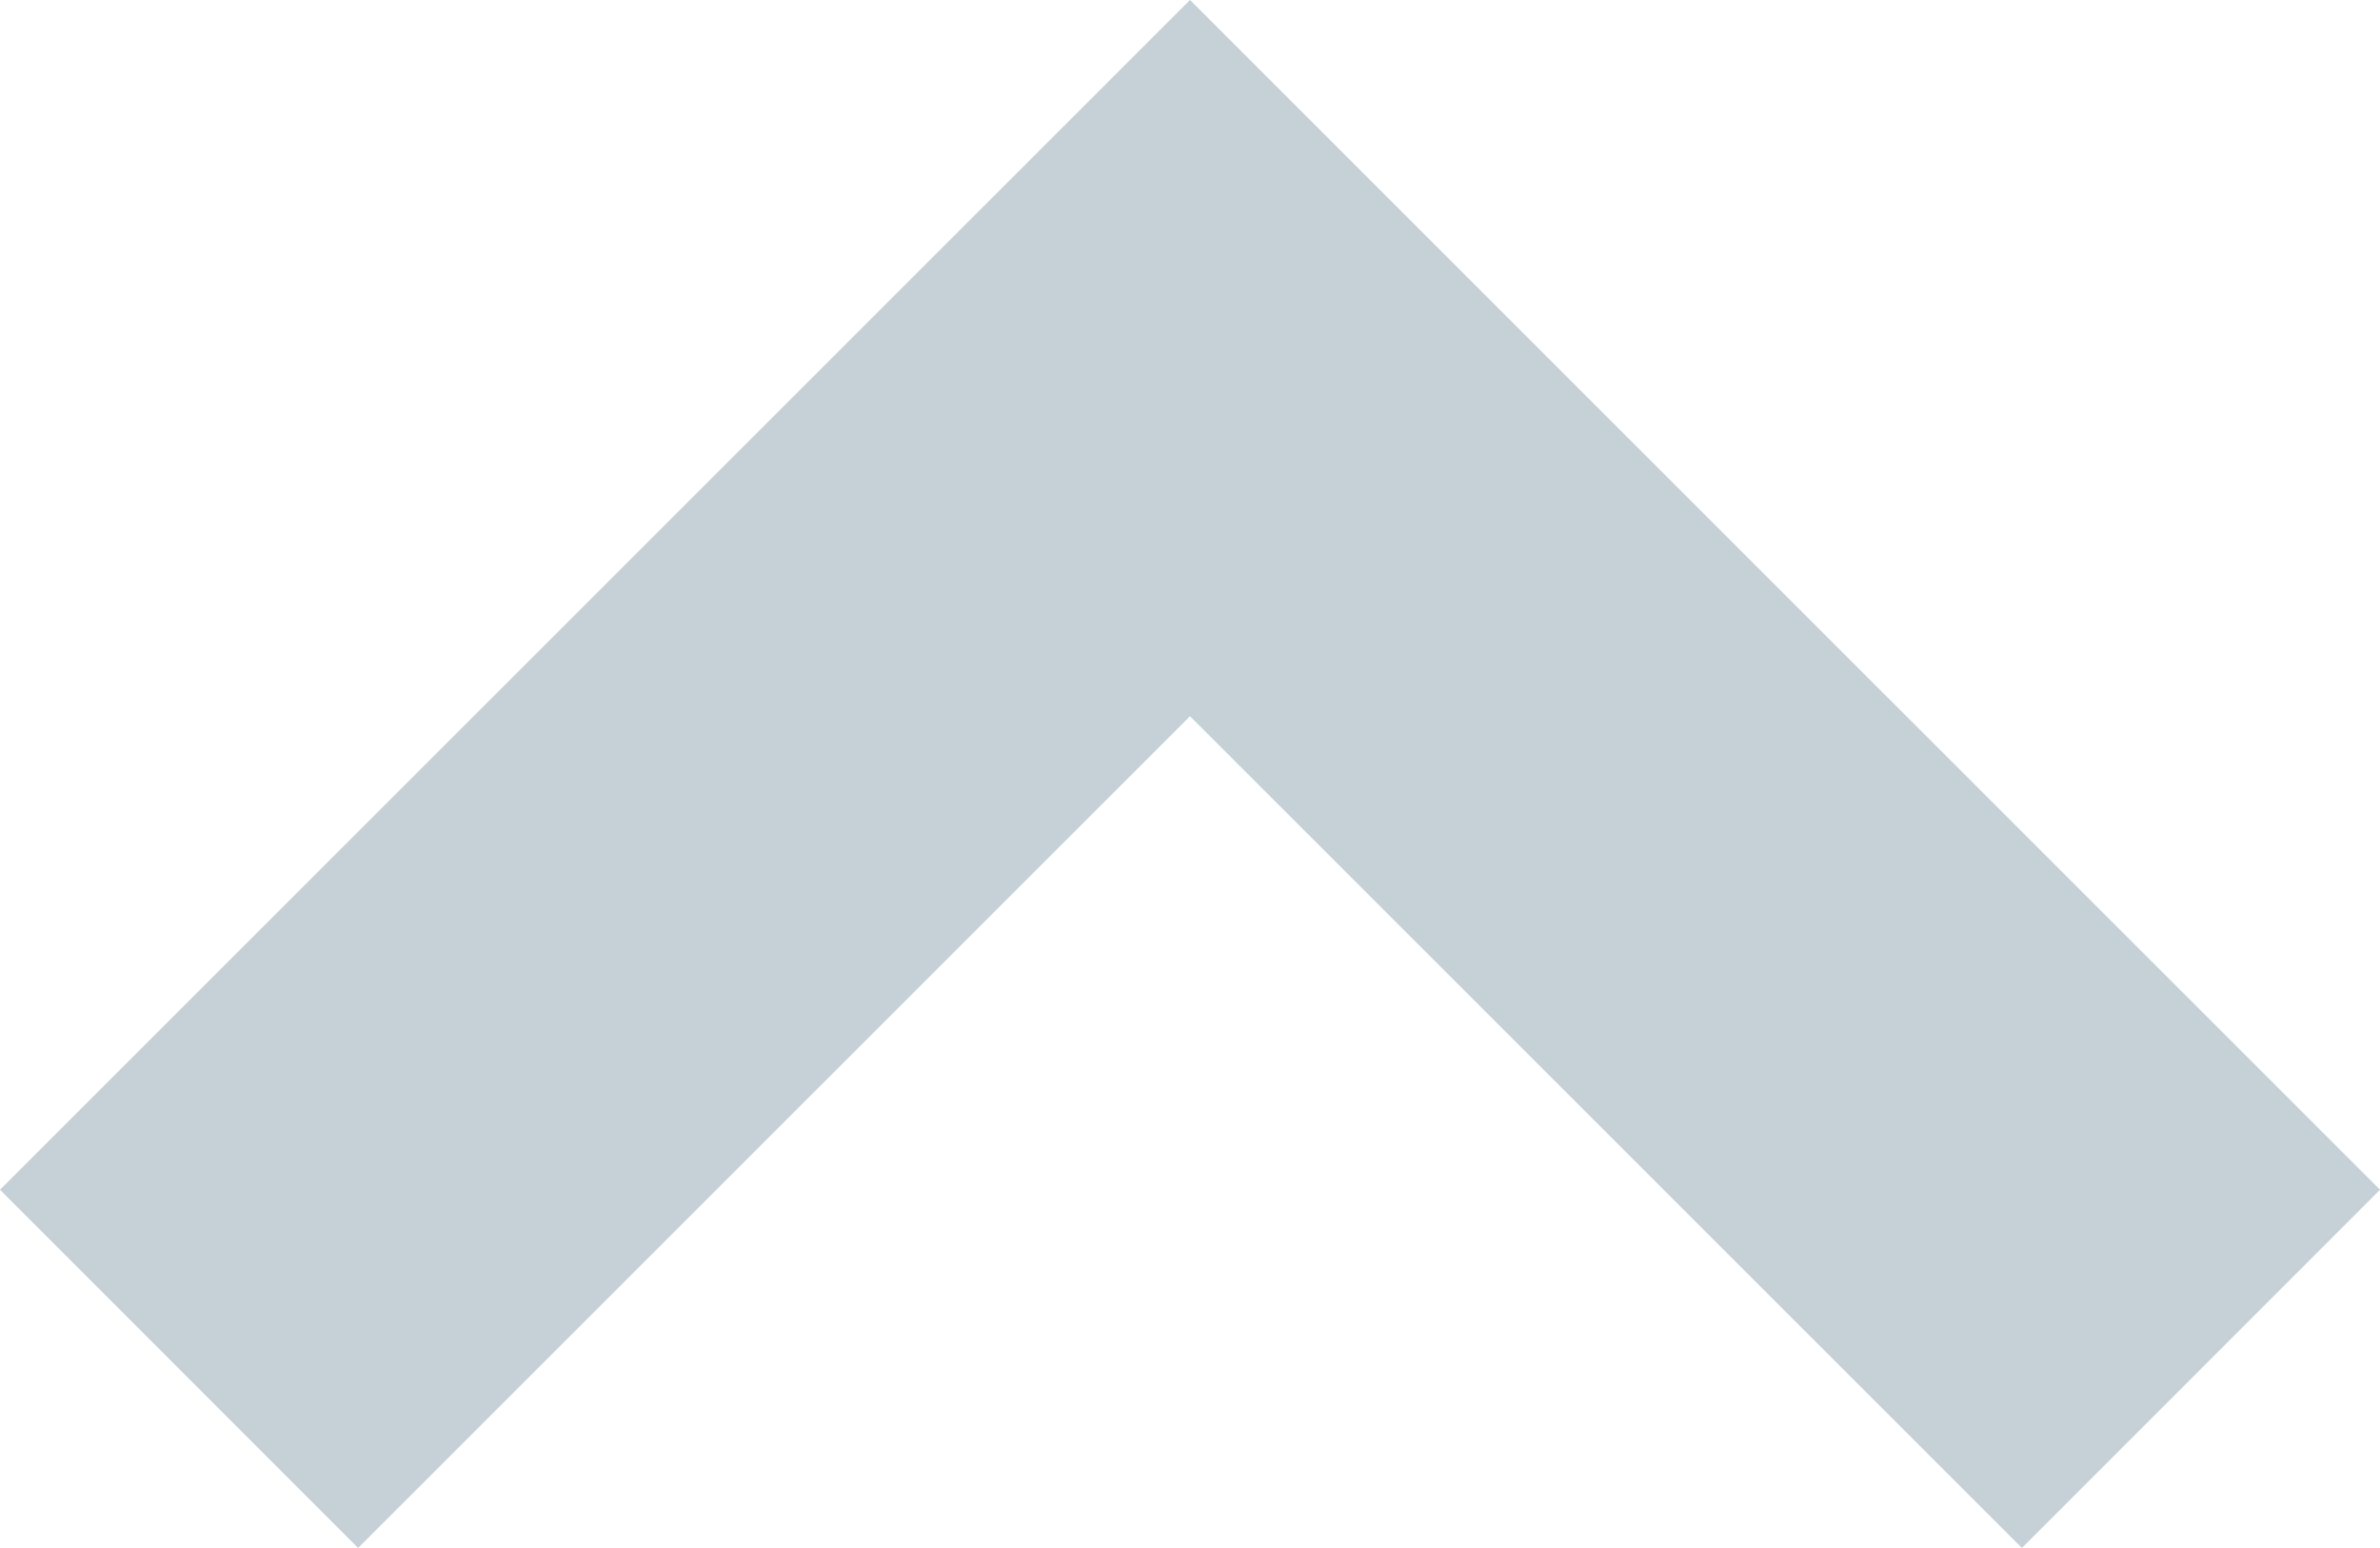 <svg xmlns="http://www.w3.org/2000/svg" width="9.398" height="6.113" viewBox="0 0 9.398 6.113"><defs><style>.a{fill:none;stroke:#1b4661;stroke-width:2px;opacity:0.25;}</style></defs><path class="a" d="M3.991,0,0,3.992,3.991,7.984" transform="translate(8.691 1.414) rotate(90)"/></svg>